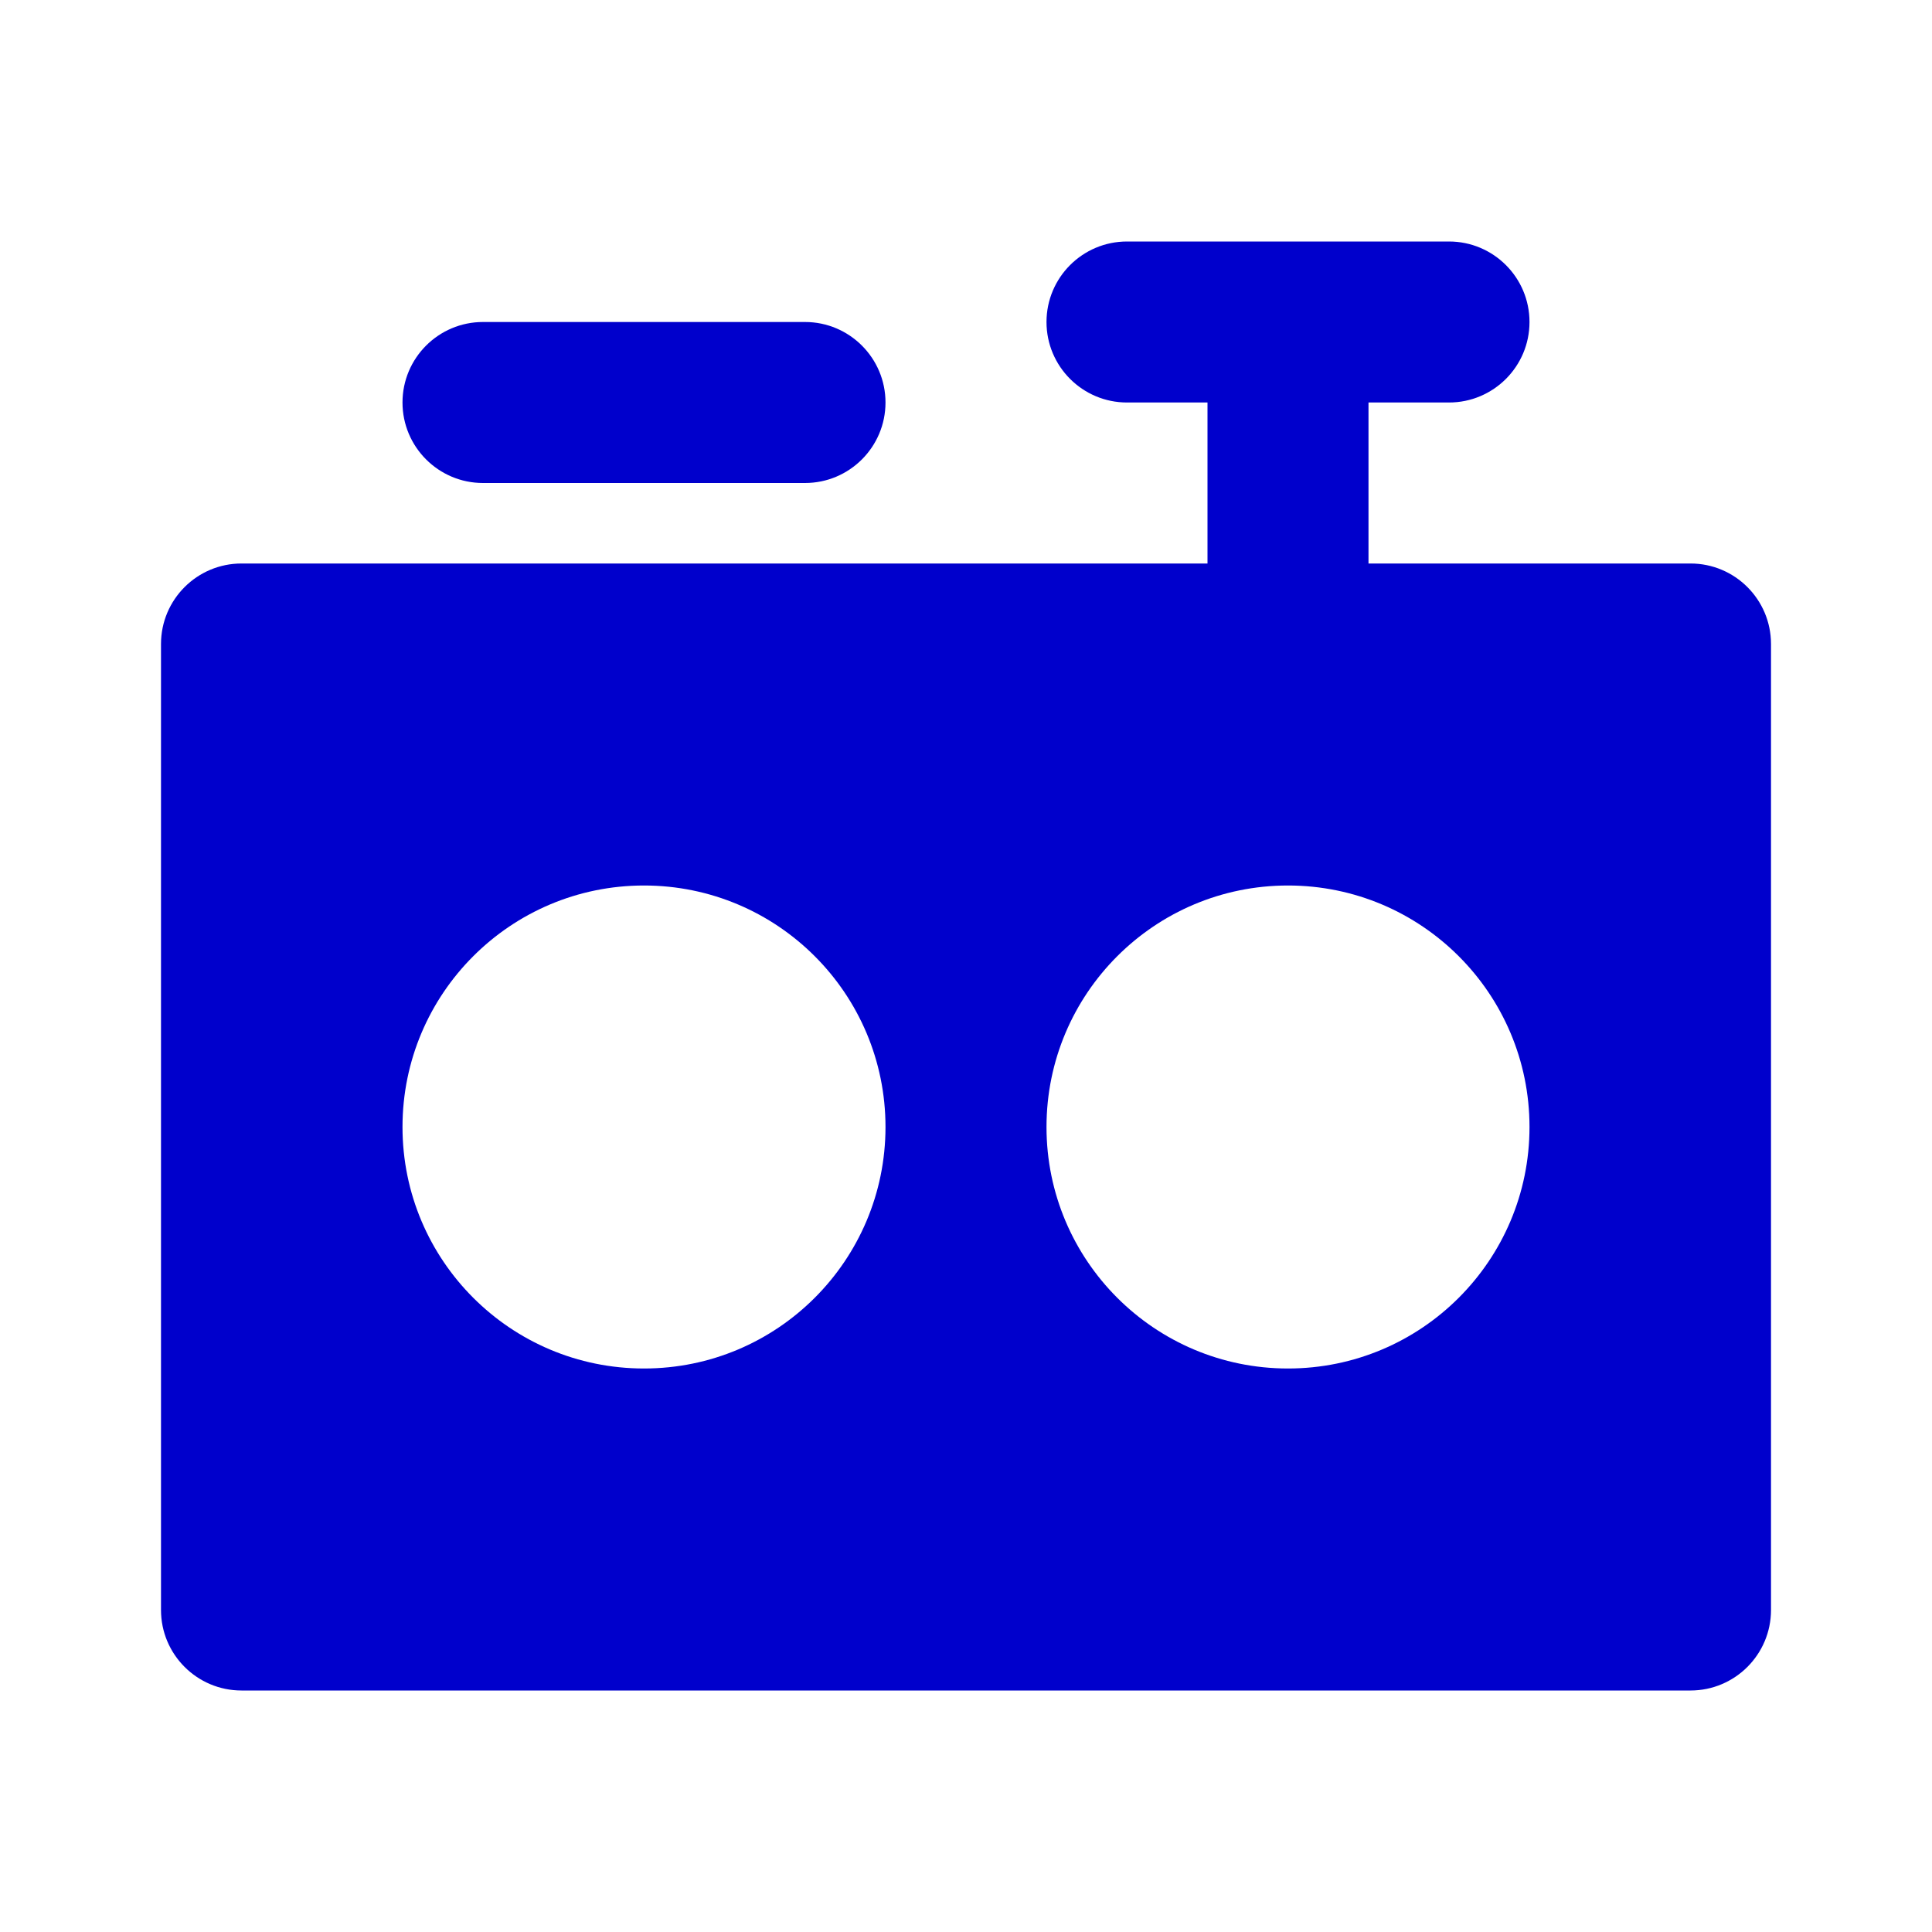 <svg width="24" height="24" viewBox="0 0 24 24" fill="none" xmlns="http://www.w3.org/2000/svg">
<path d="M10 4C10.552 4 11 4.448 11 5C11 5.552 10.552 6 10 6H6C5.448 6 5 5.552 5 5C5 4.448 5.448 4 6 4H10Z" fill="#0000CC"/>
<path fill-rule="evenodd" clip-rule="evenodd" d="M18 3C18.552 3 19 3.448 19 4C19 4.552 18.552 5 18 5H17V7H21C21.552 7 22 7.448 22 8V20C22 20.552 21.552 21 21 21H3C2.448 21 2 20.552 2 20V8C2 7.448 2.448 7 3 7H15V5H14C13.448 5 13 4.552 13 4C13 3.448 13.448 3 14 3H18ZM16 11C17.657 11 19 12.343 19 14C19 15.657 17.657 17 16 17C14.343 17 13 15.657 13 14C13 12.343 14.343 11 16 11ZM11 14C11 12.343 9.657 11 8 11C6.343 11 5 12.343 5 14C5 15.657 6.343 17 8 17C9.657 17 11 15.657 11 14Z" fill="#0000CC"/>
</svg>
